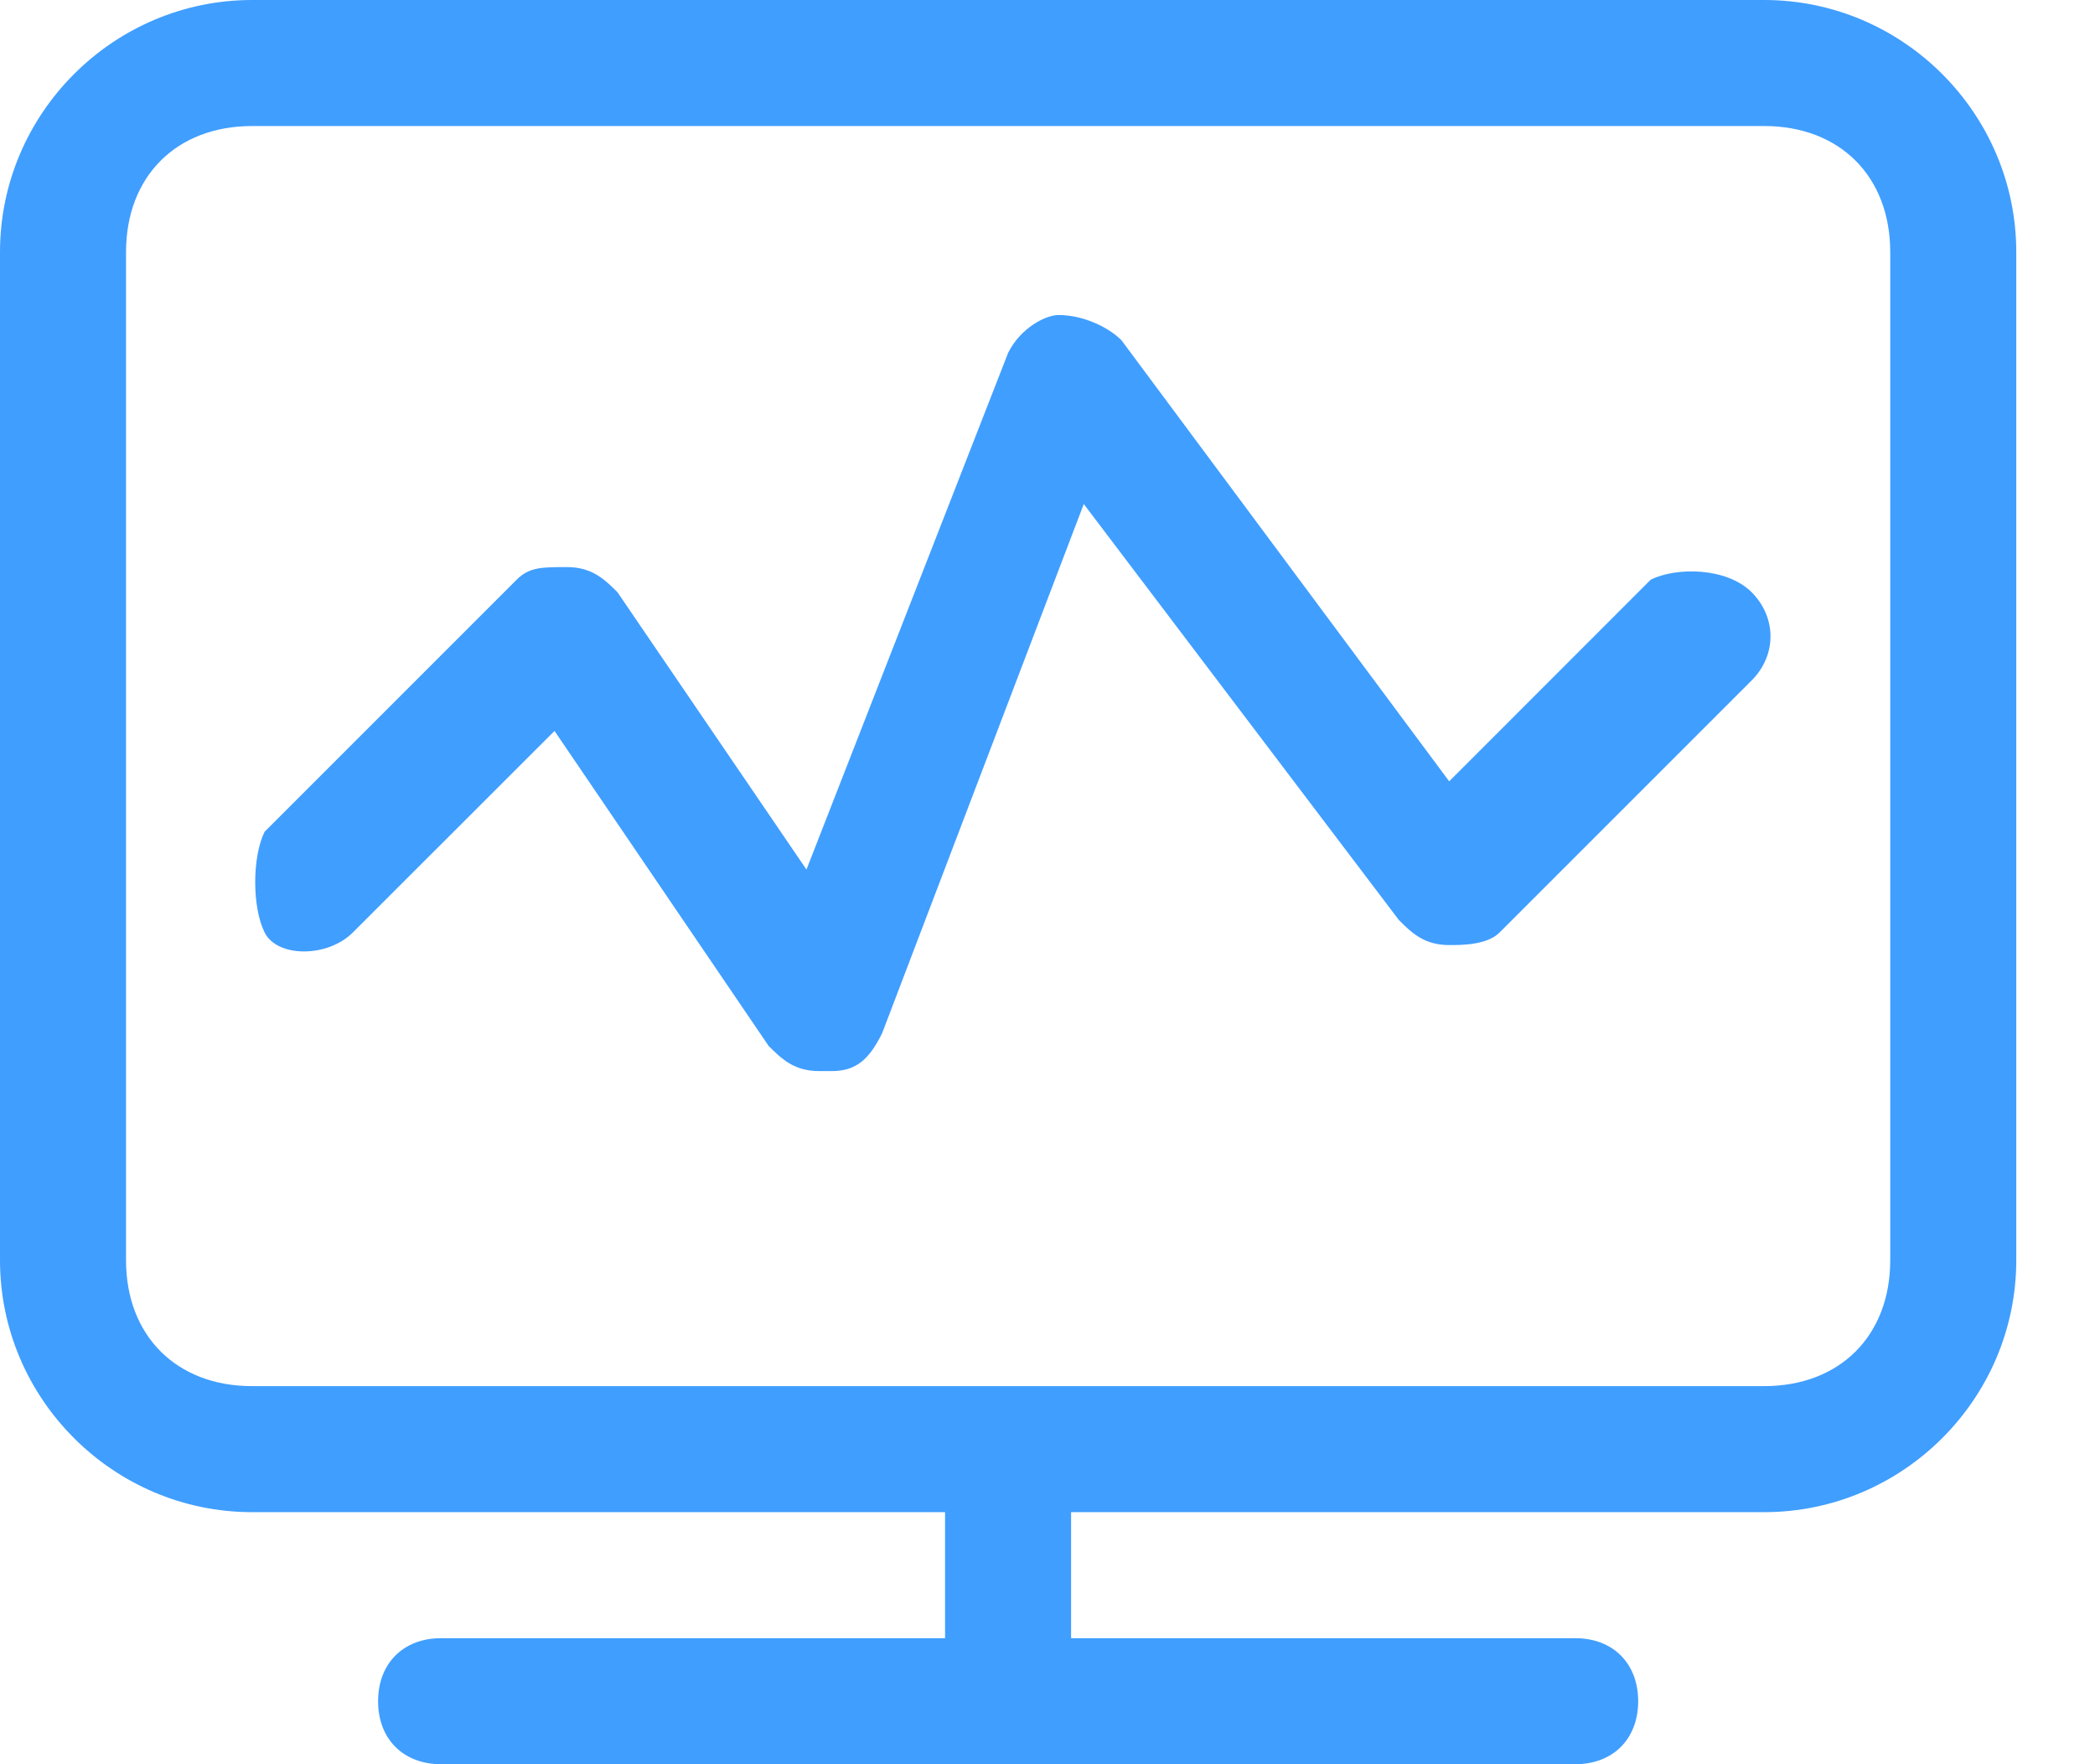 <?xml version="1.0" encoding="UTF-8"?>
<svg width="19px" height="16px" viewBox="0 0 19 16" version="1.1" xmlns="http://www.w3.org/2000/svg" xmlns:xlink="http://www.w3.org/1999/xlink">
    <!-- Generator: Sketch 59.1 (86144) - https://sketch.com -->
    <title>形状</title>
    <desc>Created with Sketch.</desc>
    <g id="设计图" stroke="none" stroke-width="1" fill="none" fill-rule="evenodd">
        <g id="调度初始页" transform="translate(-1053, -17)" fill="#409EFF" fill-rule="nonzero">
            <path d="M1069,17 L1055.286,17 C1054.029,17 1053,18.029 1053,19.286 L1053,28.429 C1053,29.686 1054.029,30.714 1055.286,30.714 L1061.571,30.714 L1061.571,31.857 L1057,31.857 C1056.657,31.857 1056.429,32.086 1056.429,32.429 C1056.429,32.771 1056.657,33 1057,33 L1067.286,33 C1067.629,33 1067.857,32.771 1067.857,32.429 C1067.857,32.086 1067.629,31.857 1067.286,31.857 L1062.714,31.857 L1062.714,30.714 L1069,30.714 C1070.257,30.714 1071.286,29.686 1071.286,28.429 L1071.286,19.286 C1071.286,18.029 1070.257,17 1069,17 Z M1070.143,28.429 C1070.143,29.114 1069.686,29.571 1069,29.571 L1055.286,29.571 C1054.6,29.571 1054.143,29.114 1054.143,28.429 L1054.143,19.286 C1054.143,18.6 1054.6,18.143 1055.286,18.143 L1069,18.143 C1069.686,18.143 1070.143,18.6 1070.143,19.286 L1070.143,28.429 L1070.143,28.429 Z M1067.971,22.257 L1066.143,24.086 L1063.171,20.086 C1063.057,19.971 1062.829,19.857 1062.6,19.857 C1062.486,19.857 1062.257,19.971 1062.143,20.2 L1060.314,24.886 L1058.6,22.371 C1058.486,22.257 1058.371,22.143 1058.143,22.143 C1057.914,22.143 1057.8,22.143 1057.686,22.257 L1055.4,24.543 C1055.286,24.771 1055.286,25.229 1055.4,25.457 C1055.514,25.686 1055.971,25.686 1056.2,25.457 L1058.029,23.629 L1059.971,26.486 C1060.086,26.6 1060.2,26.714 1060.429,26.714 L1060.543,26.714 C1060.771,26.714 1060.886,26.6 1061,26.371 L1062.829,21.571 L1065.686,25.343 C1065.8,25.457 1065.914,25.571 1066.143,25.571 C1066.257,25.571 1066.486,25.571 1066.6,25.457 L1068.886,23.171 C1069.114,22.943 1069.114,22.6 1068.886,22.371 C1068.657,22.143 1068.2,22.143 1067.971,22.257 L1067.971,22.257 Z" id="形状"></path>
        </g>
    </g>
</svg>